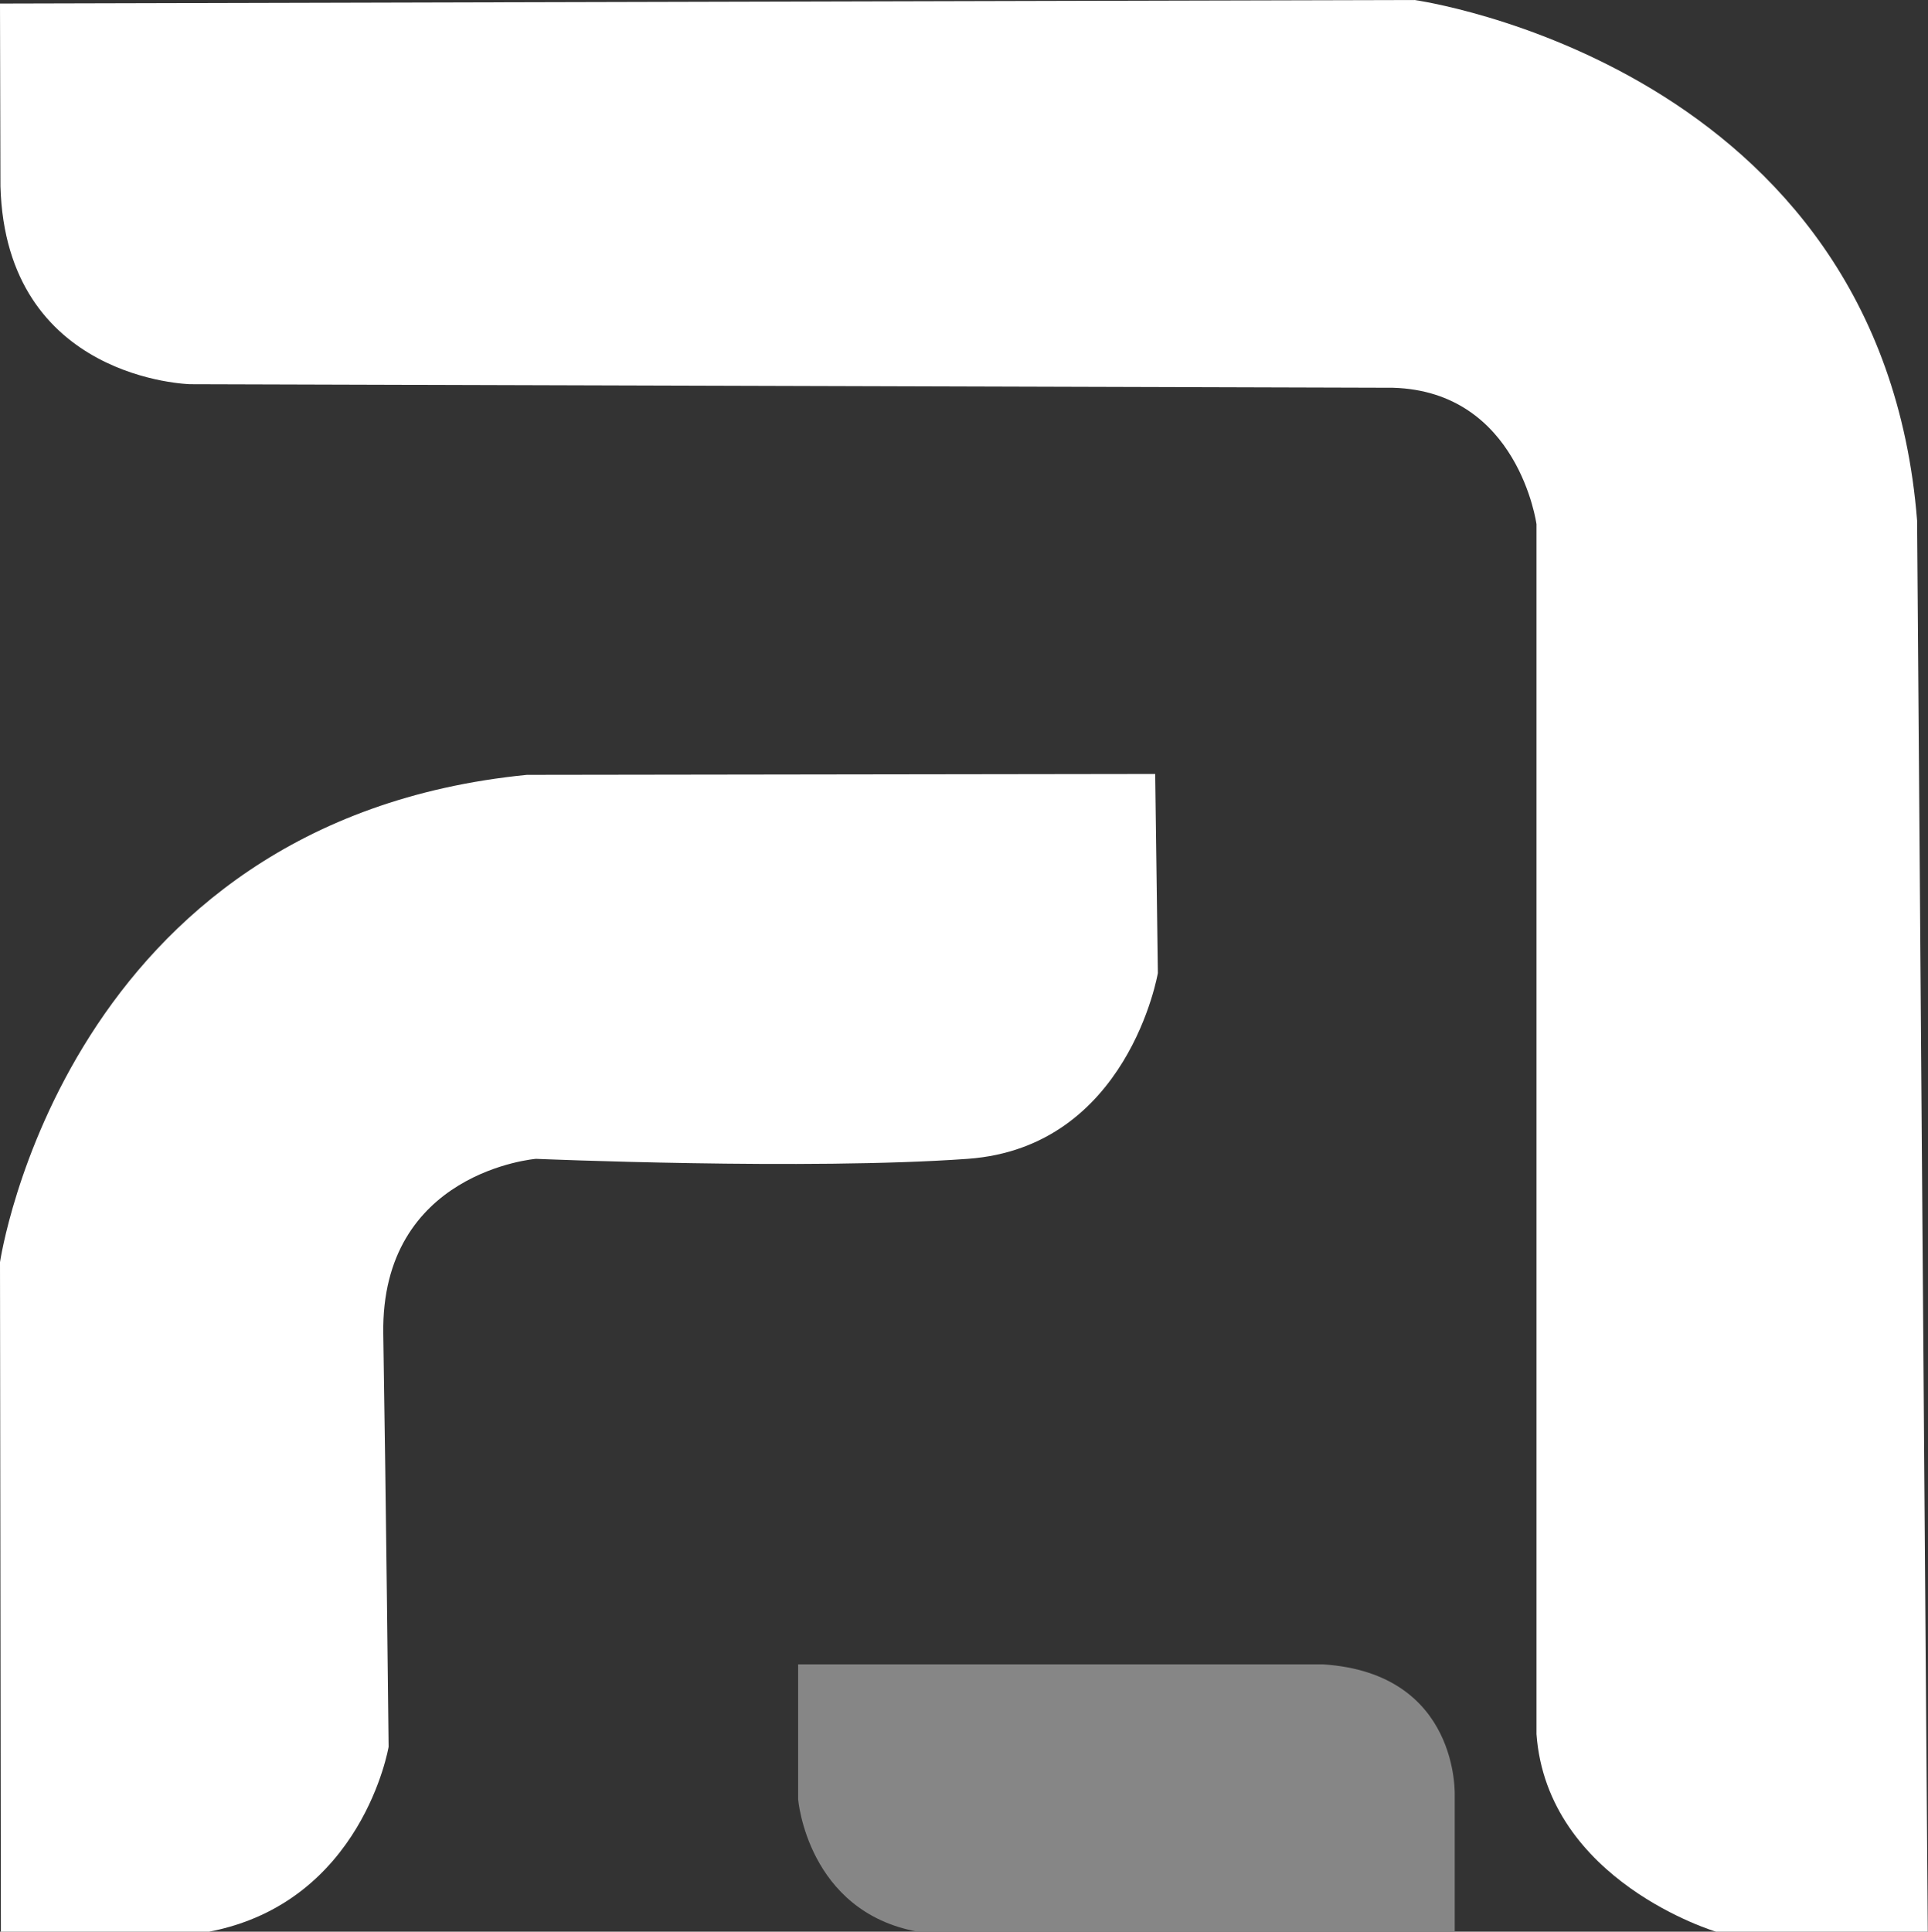 <?xml version="1.0" encoding="UTF-8"?>
<svg id="Layer_2" data-name="Layer 2" xmlns="http://www.w3.org/2000/svg" viewBox="0 0 86.77 86.93">
  <rect x="0" y="0" width="86.77" height="86.93" fill="#333333" stroke="none"/>
  <defs>
    <style>
      .cls-1 {
        fill: #868686;
      }

      .cls-2 {
        fill: #fff;
      }
    </style>
  </defs>
  <g id="Layer_1-2" data-name="Layer 1">
    <g>
      <path class="cls-2" d="M0,.16l63.66-.16s21,2.91,22.62,23.43l.48,63.5h-9.53s-7.59-2.26-8.08-8.89V23.59s-.81-5.98-6.46-6.14l-54.13-.16S.26,17.11,.02,8.38L0,.16Z"/>
      <path class="cls-2" d="M51.99,34.82l.12,8.97s-1.33,7.84-8.56,8.36-19.43,0-19.43,0c0,0-6.99,.57-6.87,7.88,.12,7.31,.24,18.58,.24,18.58,0,0-1.17,6.99-8.08,8.32H.04s-.04-30.13-.04-30.13c0,0,2.91-19.87,23.71-21.93l28.28-.04Z"/>
      <path class="cls-1" d="M41.29,86.93h24.18v-6.11s.24-5.52-5.92-5.92h-23.63v6.07s.41,5.05,5.38,5.96Z"/>
    </g>
  </g>
</svg>